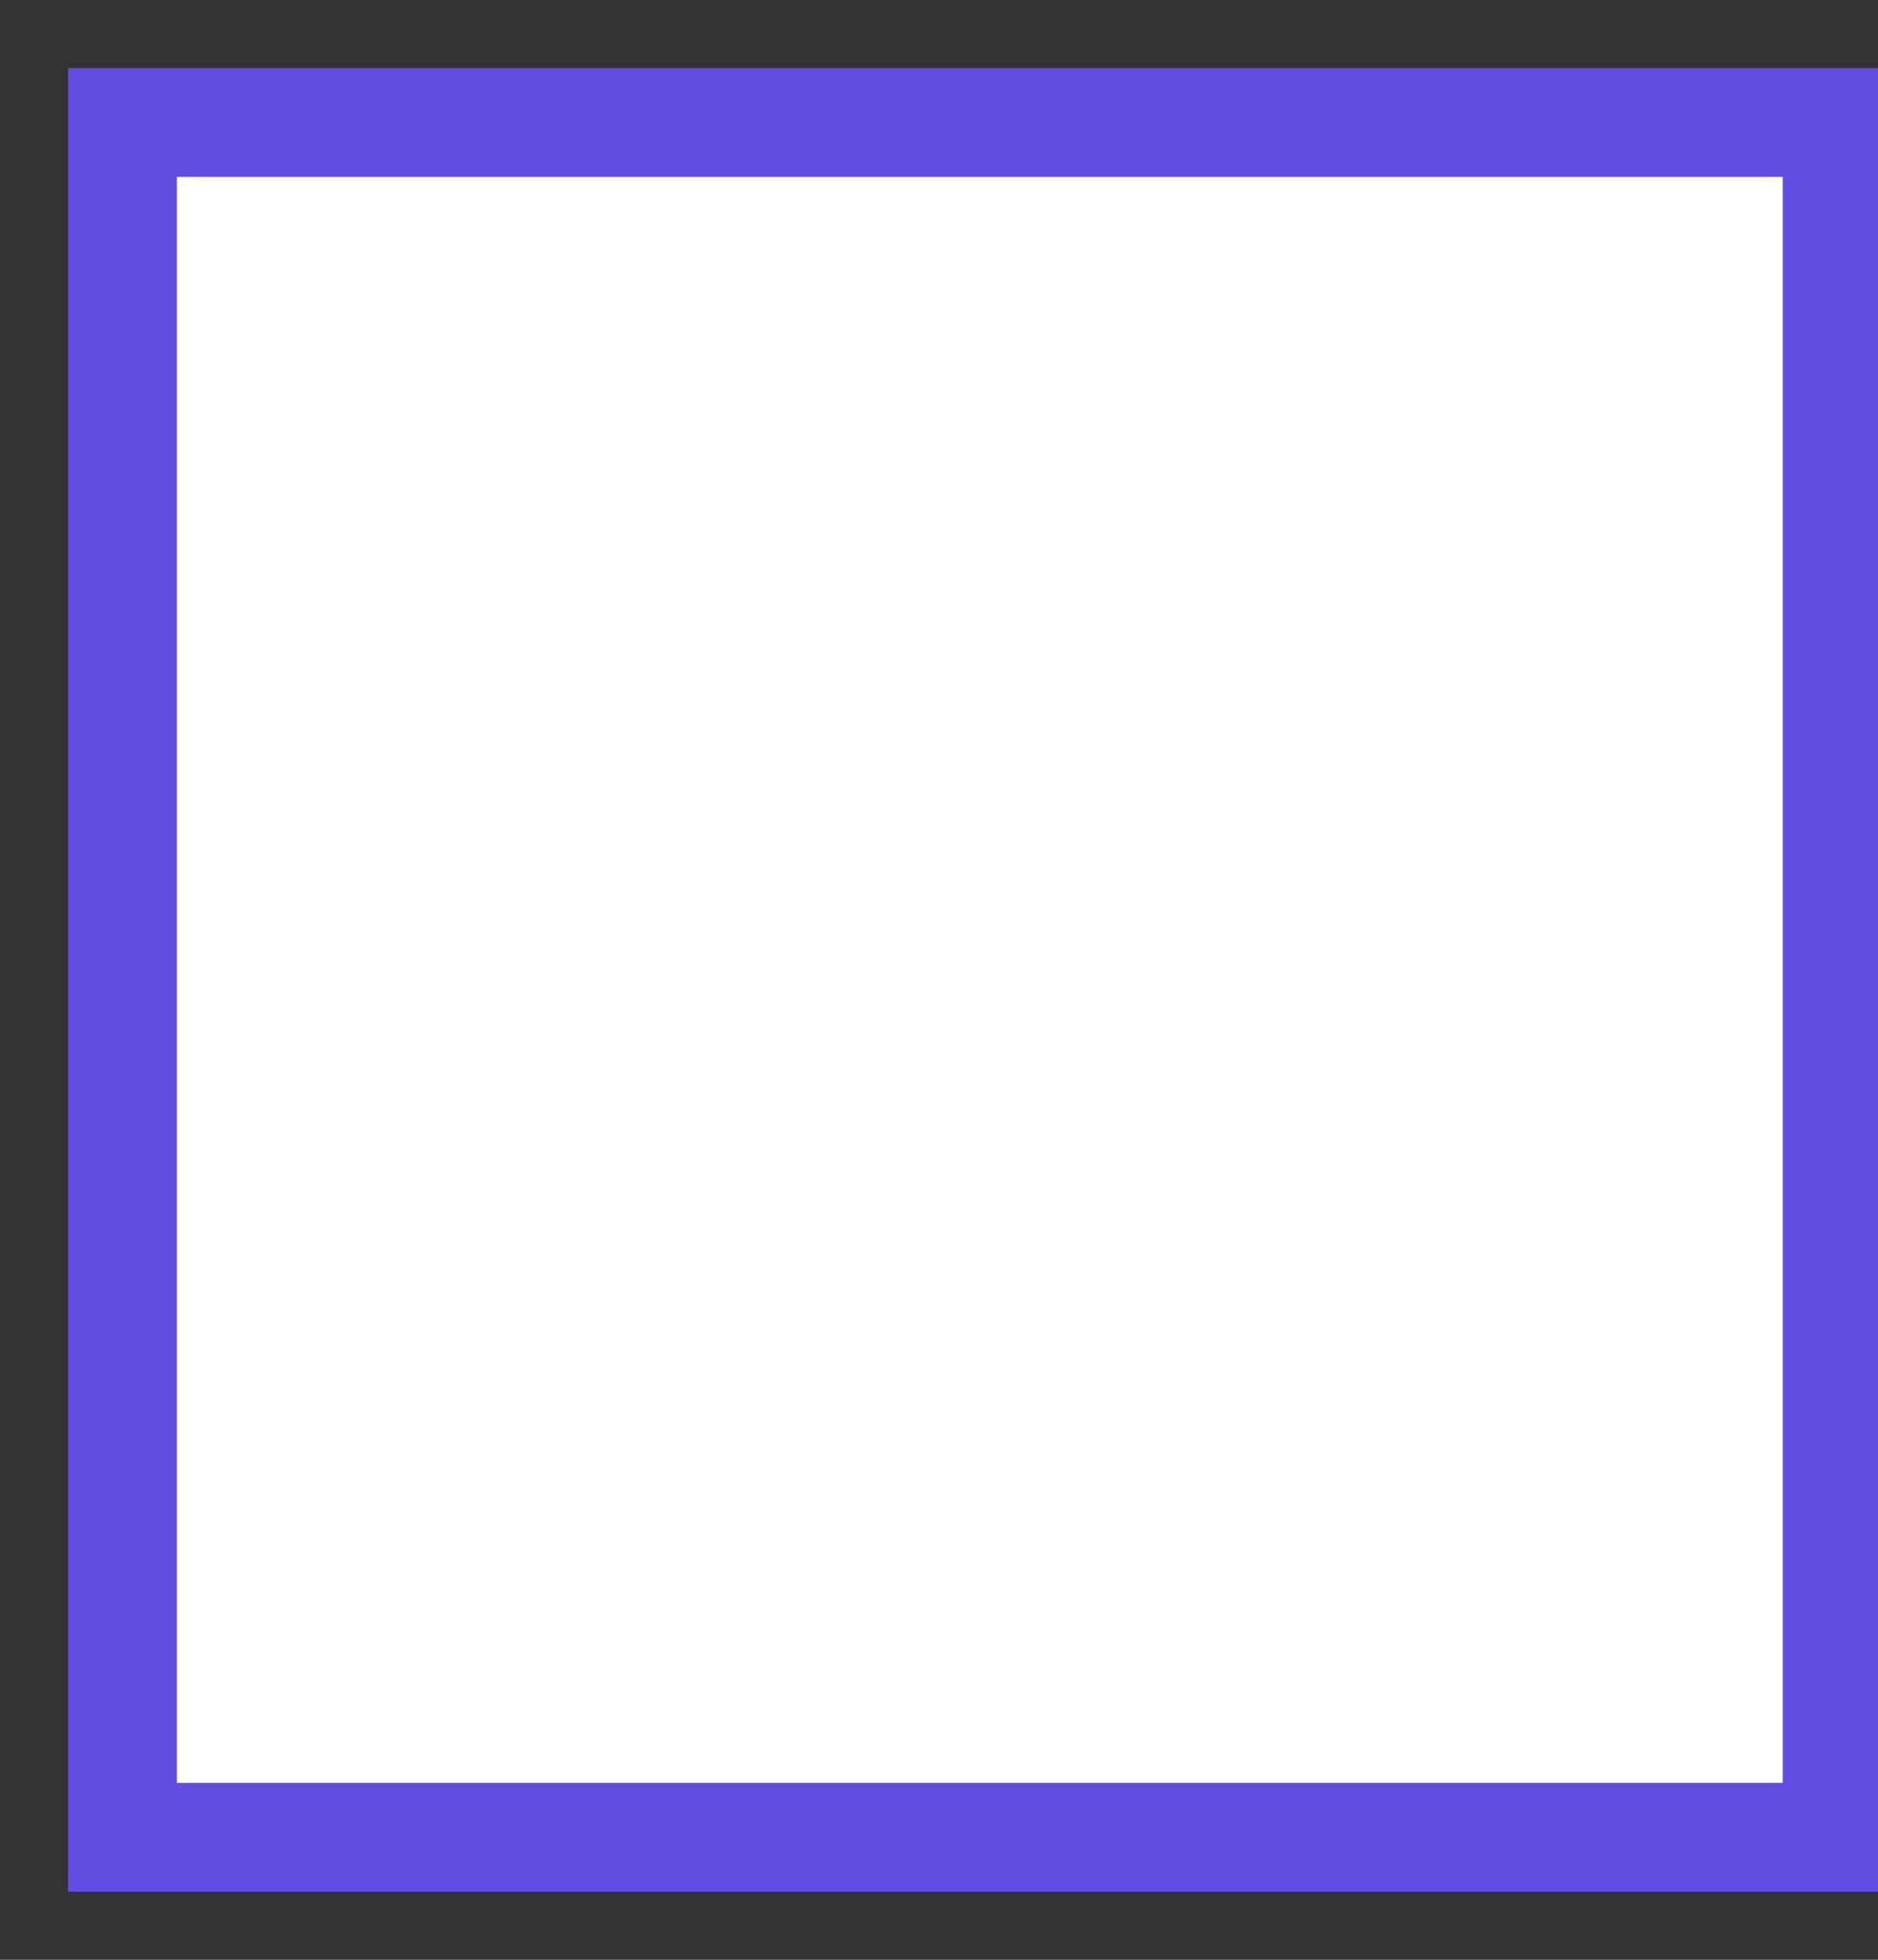 <svg width="23" height="24" xmlns="http://www.w3.org/2000/svg" xmlns:xlink="http://www.w3.org/1999/xlink" overflow="hidden"><rect width="100%" height="100%" fill="#333333" stroke="none"/><defs><clipPath id="clip0"><rect x="809" y="359" width="23" height="24"/></clipPath></defs><g clip-path="url(#clip0)" transform="translate(-809 -359)"><rect x="810.5" y="360.5" width="21" height="21" stroke="#624DE3" stroke-width="1.333" stroke-miterlimit="8" fill="#FFFFFF"/></g></svg>